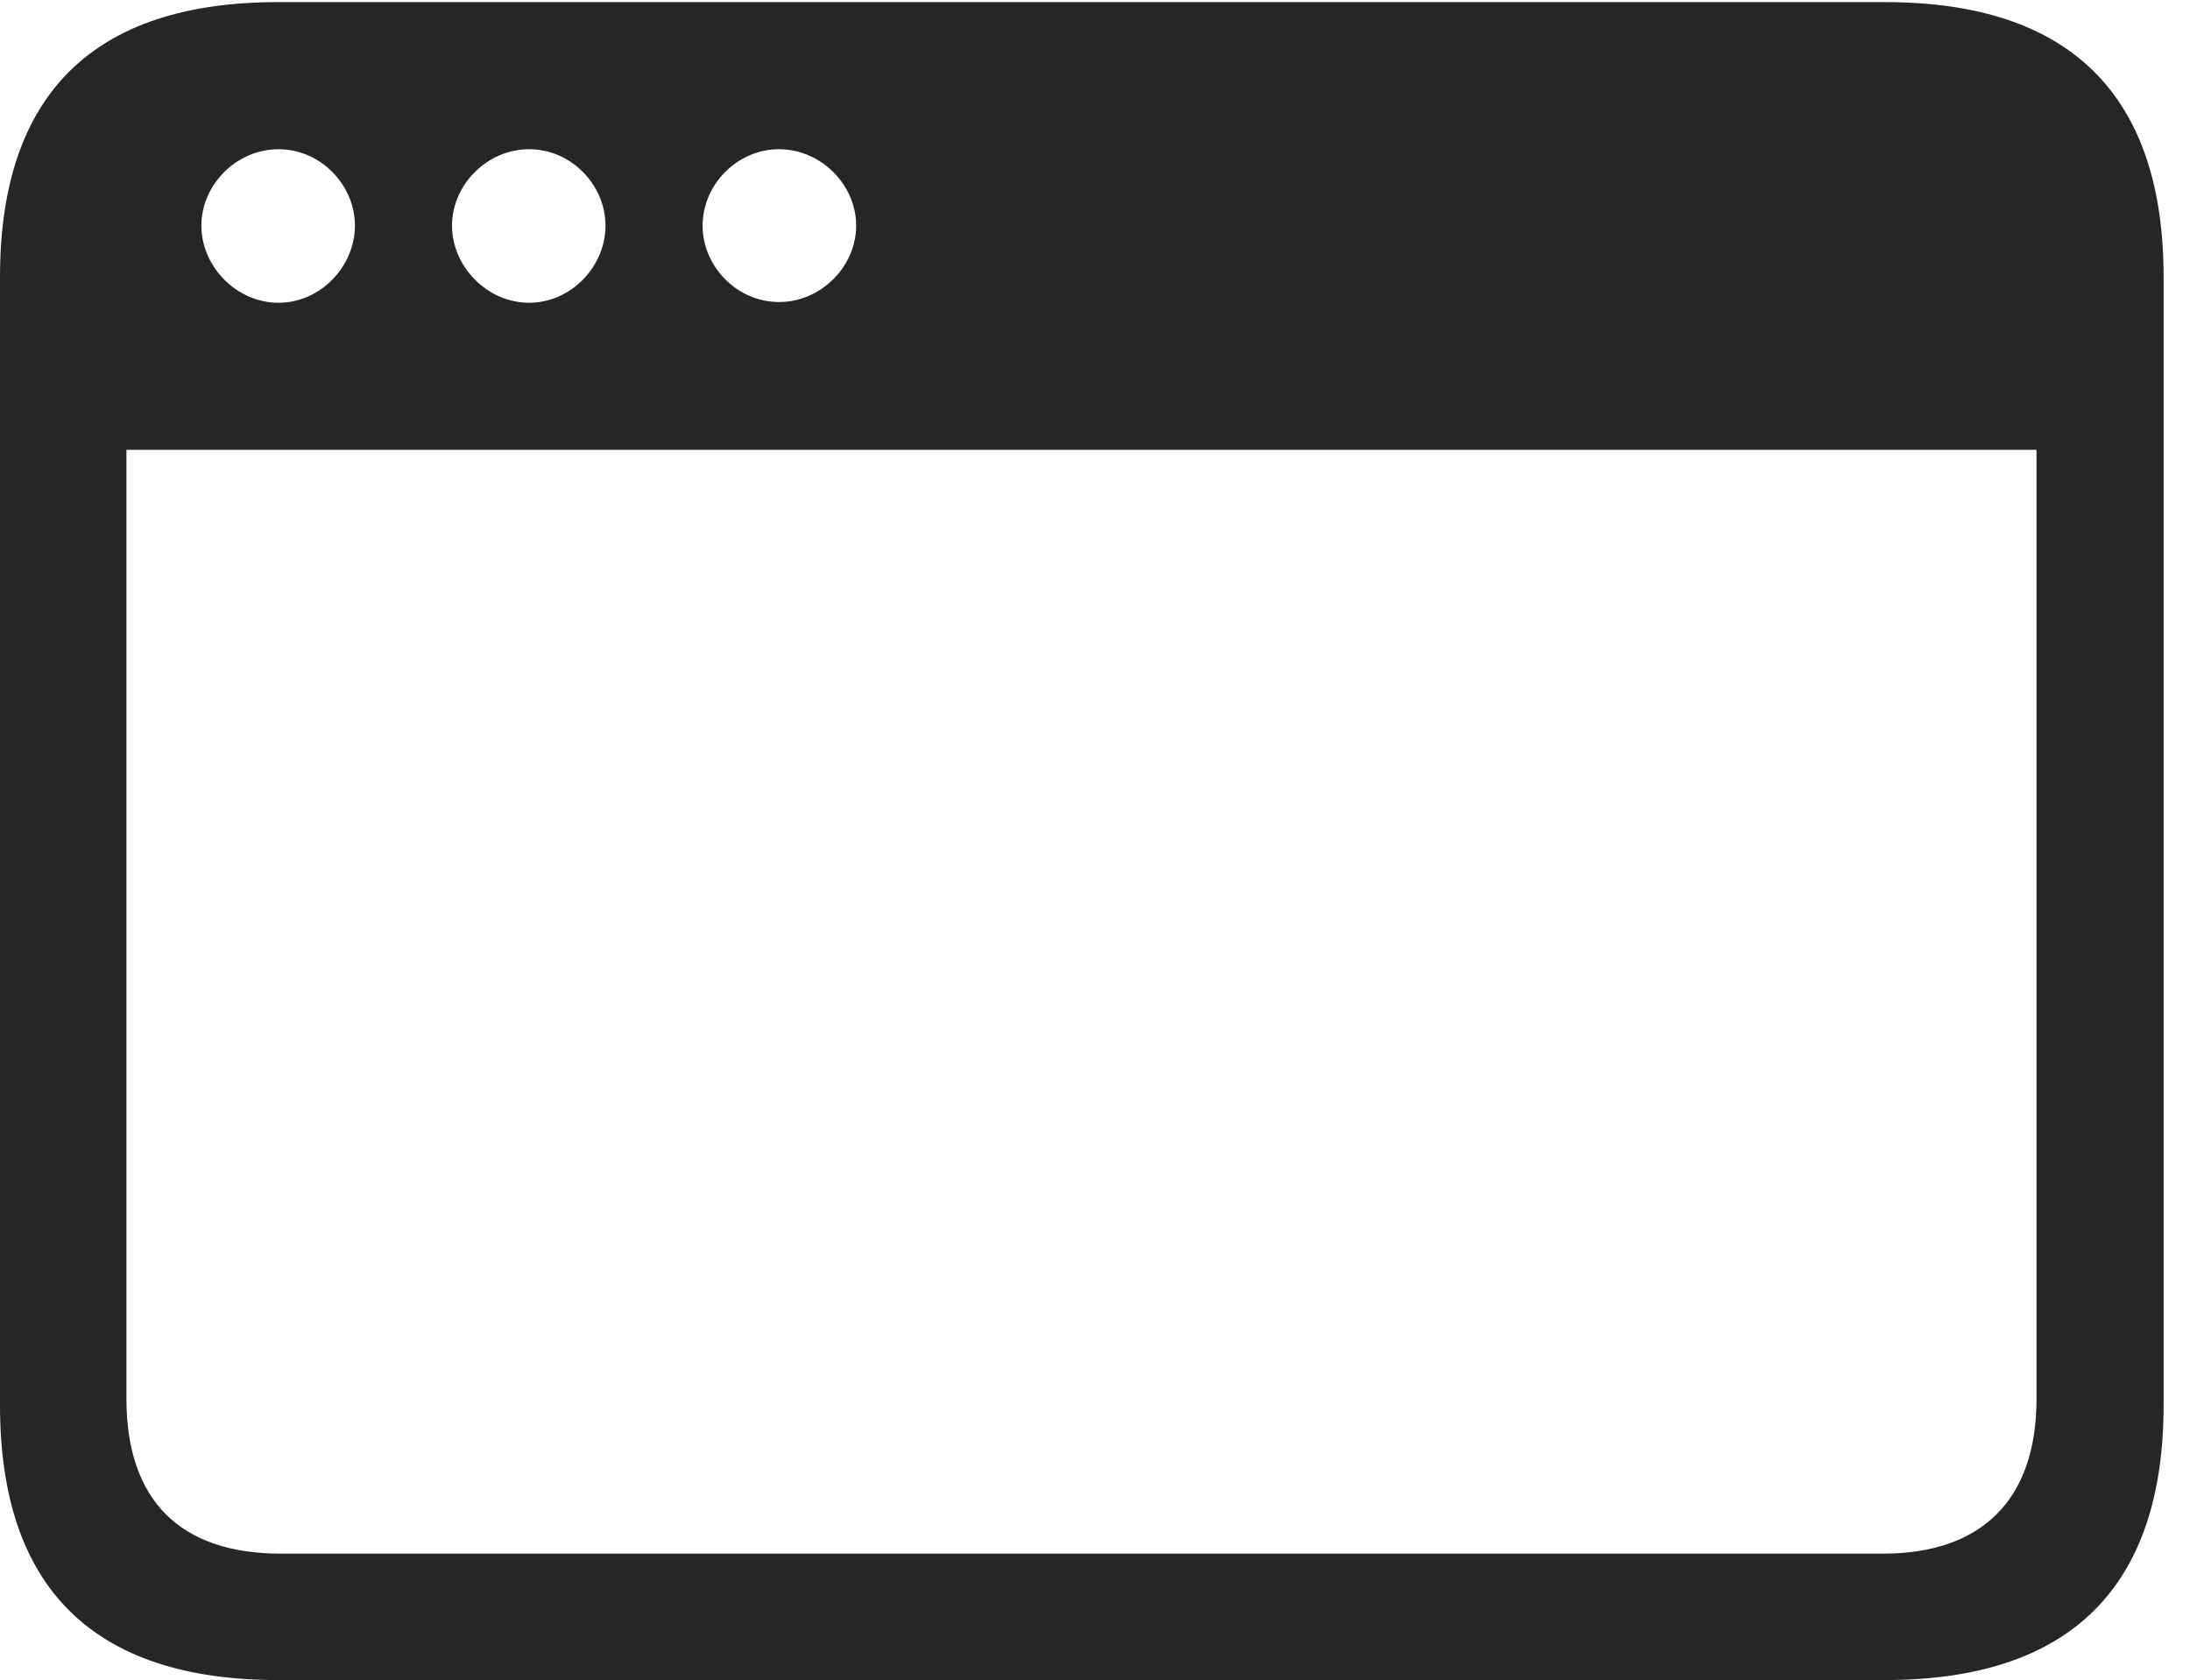 <?xml version="1.0" encoding="UTF-8"?>
<!--Generator: Apple Native CoreSVG 326-->
<!DOCTYPE svg
PUBLIC "-//W3C//DTD SVG 1.1//EN"
       "http://www.w3.org/Graphics/SVG/1.1/DTD/svg11.dtd">
<svg version="1.1" xmlns="http://www.w3.org/2000/svg" xmlns:xlink="http://www.w3.org/1999/xlink" viewBox="0 0 29.951 22.979">
 <g>
  <rect height="22.979" opacity="0" width="29.951" x="0" y="0"/>
  <path d="M29.59 3.789L29.59 19.219C29.59 21.709 28.311 22.979 25.781 22.979L3.799 22.979C1.279 22.979 0 21.719 0 19.219L0 3.789C0 1.289 1.279 0.029 3.799 0.029L25.781 0.029C28.311 0.029 29.59 1.299 29.59 3.789ZM1.729 6.152L1.729 19.131C1.729 20.527 2.471 21.25 3.838 21.25L25.752 21.25C27.09 21.25 27.852 20.527 27.852 19.131L27.852 6.152ZM2.754 3.086C2.754 3.643 3.232 4.141 3.809 4.141C4.385 4.141 4.854 3.643 4.854 3.086C4.854 2.529 4.385 2.041 3.809 2.041C3.232 2.041 2.754 2.529 2.754 3.086ZM6.182 3.086C6.182 3.643 6.66 4.141 7.236 4.141C7.812 4.141 8.281 3.643 8.281 3.086C8.281 2.529 7.812 2.041 7.236 2.041C6.66 2.041 6.182 2.529 6.182 3.086ZM9.609 3.086C9.609 3.643 10.078 4.131 10.654 4.131C11.23 4.131 11.709 3.643 11.709 3.086C11.709 2.529 11.23 2.041 10.654 2.041C10.078 2.041 9.609 2.529 9.609 3.086Z" fill="black" fill-opacity="0.85"/>
 </g>
</svg>
